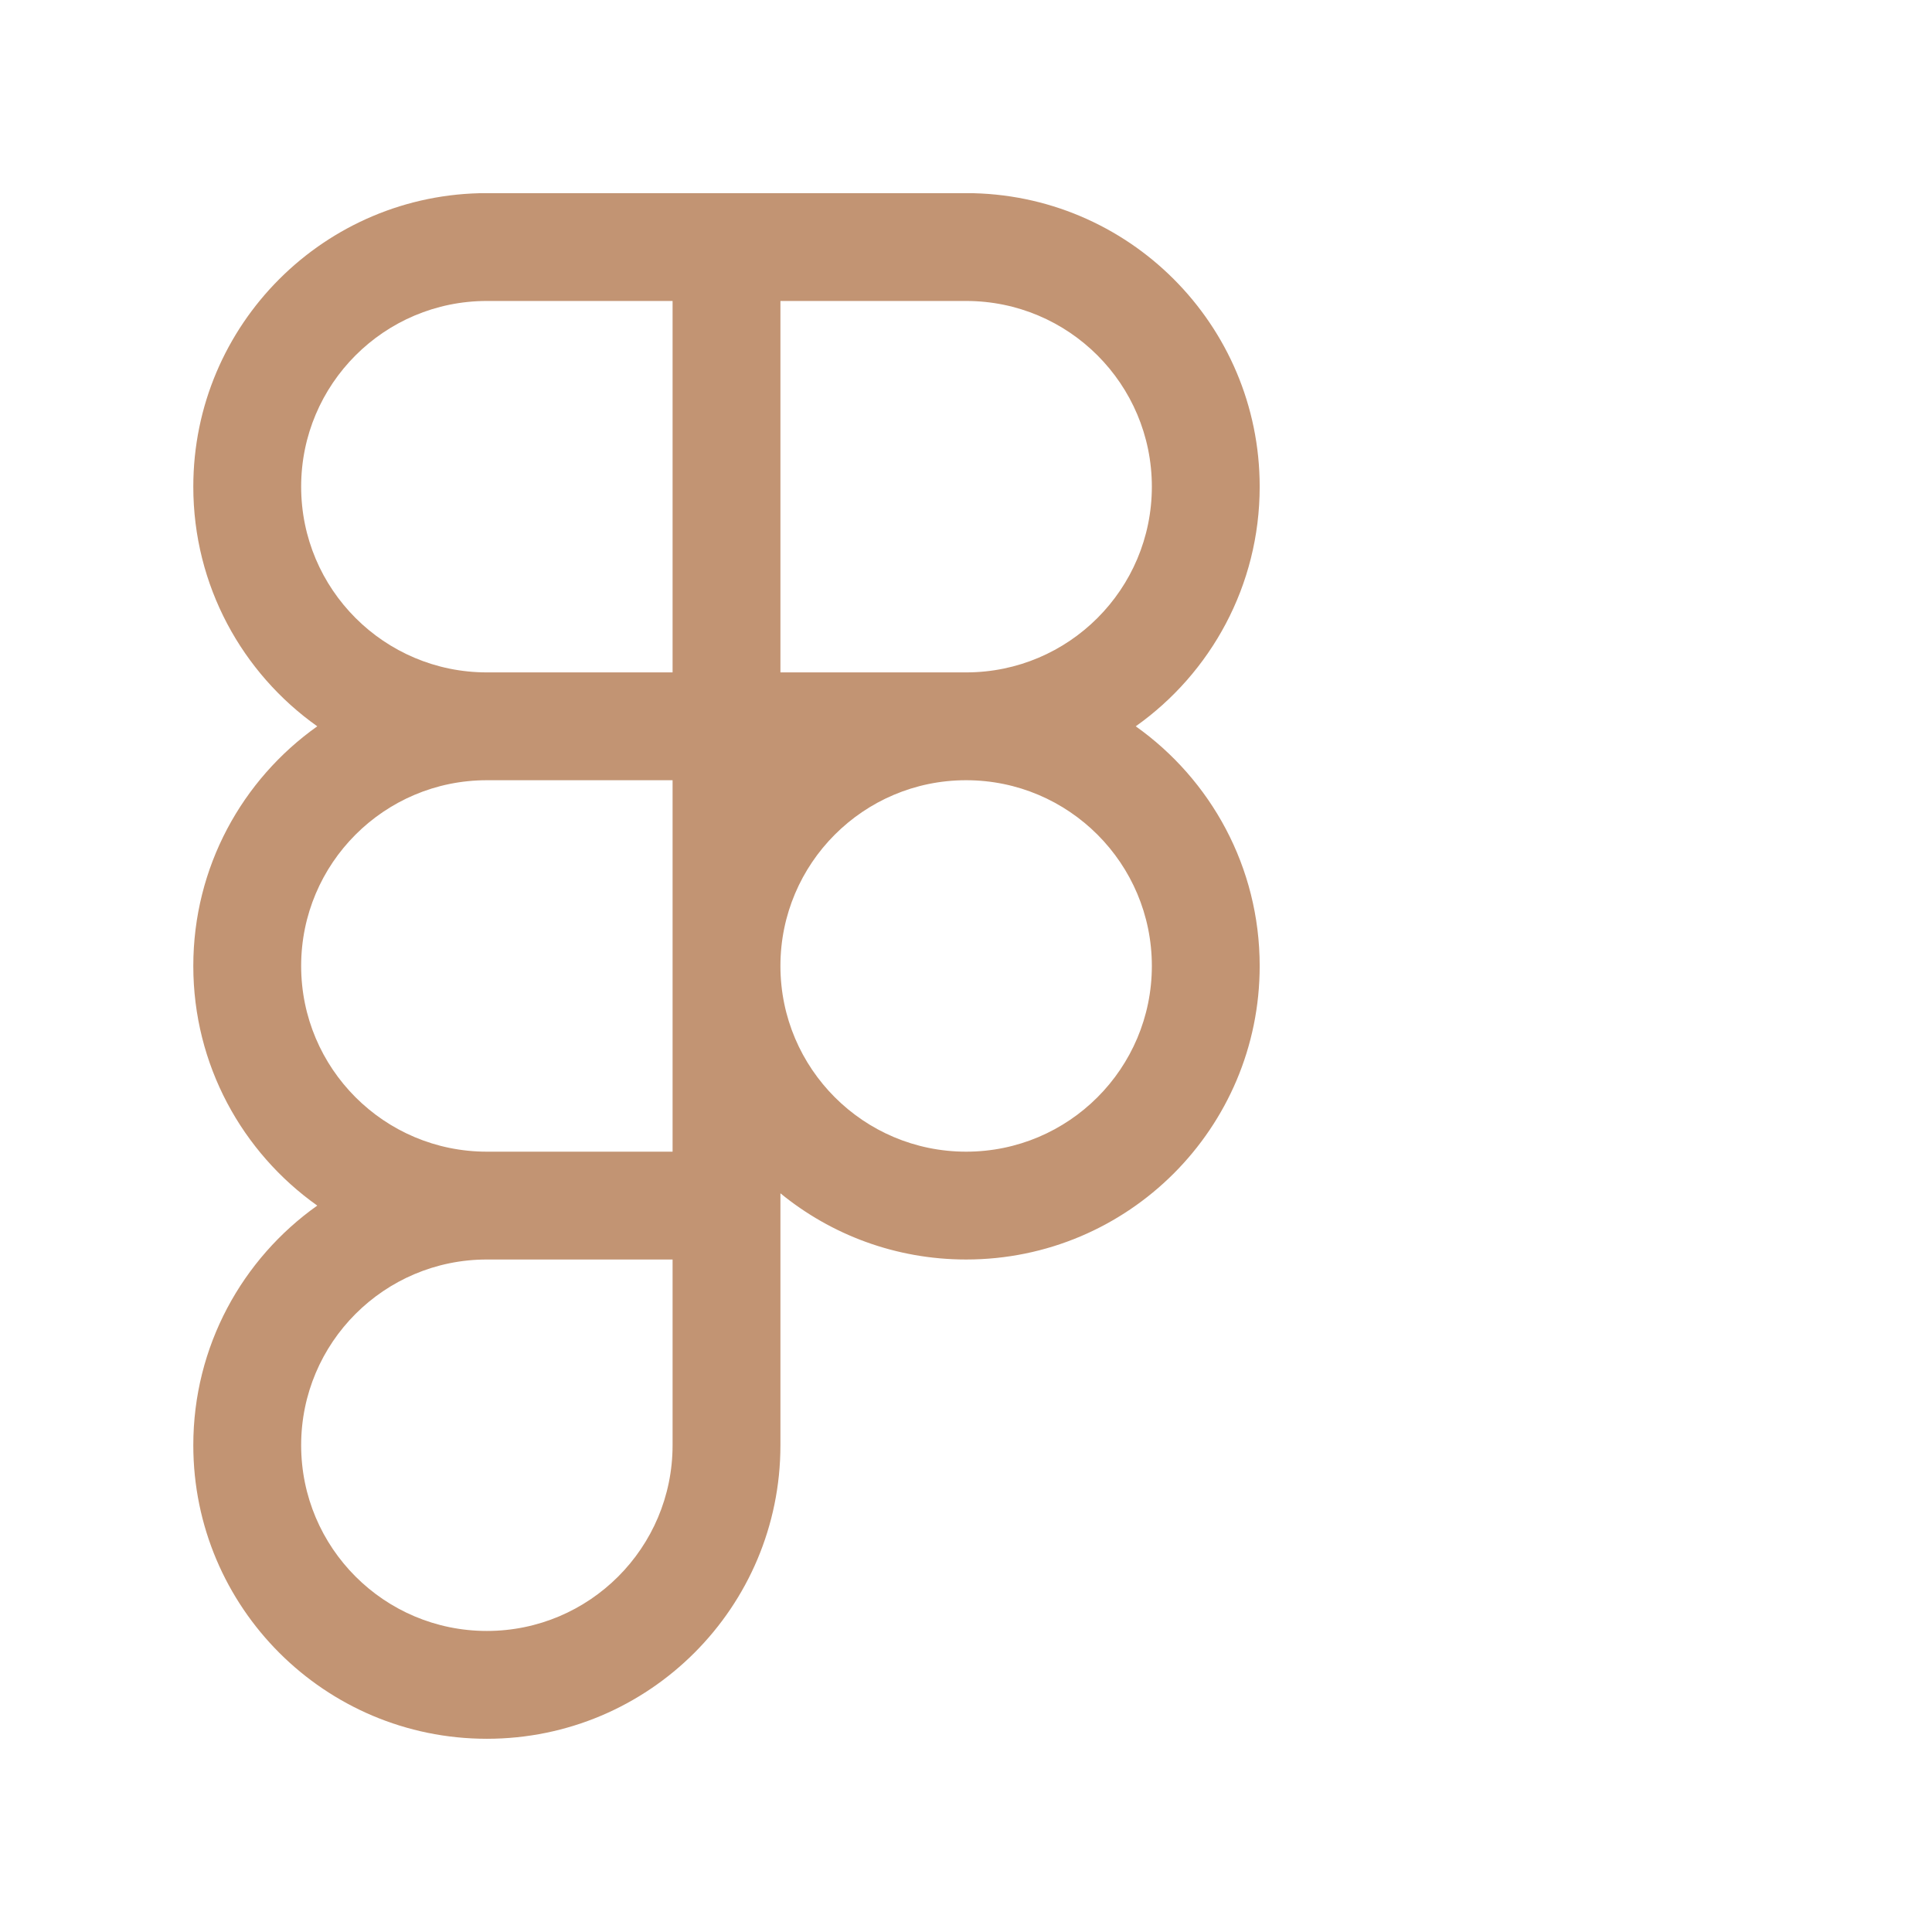 <svg xmlns="http://www.w3.org/2000/svg" xmlns:xlink="http://www.w3.org/1999/xlink" width="500" zoomAndPan="magnify" viewBox="0 0 375 375" height="500" preserveAspectRatio="xMidYMid meet" version="1.0"><defs><clipPath id="d14c43d20f"><path d="M 37.5 37.5 L 244.5 37.5 L 244.5 337.5 L 37.5 337.5 Z M 37.5 37.5 " clip-rule="nonzero"/></clipPath></defs><rect x="-37.5" width="450" fill="#ffffff" y="-37.5" height="450" fill-opacity="1"/><rect x="-37.5" width="450" fill="#ffffff" y="-37.5" height="450" fill-opacity="1"/><g clip-path="url(#d14c43d20f)"><path fill="#c29473" d="M 94.5 37.484 C 63.031 37.484 37.52 62.996 37.52 94.465 C 37.52 113.668 47.023 130.656 61.582 140.977 C 47.023 151.301 37.52 168.285 37.52 187.492 C 37.52 206.695 47.023 223.68 61.582 234.004 C 47.023 244.328 37.52 261.312 37.52 280.516 C 37.52 311.984 63.031 337.496 94.5 337.496 C 125.969 337.496 151.48 311.984 151.48 280.516 L 151.48 231.621 C 161.301 239.652 173.852 244.469 187.527 244.469 C 218.996 244.469 244.504 218.961 244.504 187.492 C 244.504 168.285 235.004 151.301 220.445 140.977 C 235.004 130.656 244.504 113.668 244.504 94.465 C 244.504 62.996 218.996 37.484 187.527 37.484 Z M 130.547 223.539 L 94.5 223.539 C 74.59 223.539 58.453 207.398 58.453 187.492 C 58.453 167.582 74.59 151.441 94.5 151.441 L 130.547 151.441 Z M 94.5 130.512 L 130.547 130.512 L 130.547 58.418 L 94.5 58.418 C 74.59 58.418 58.453 74.555 58.453 94.465 C 58.453 114.371 74.59 130.512 94.5 130.512 Z M 223.574 94.465 C 223.574 114.359 207.457 130.492 187.566 130.512 L 151.48 130.512 L 151.48 58.418 L 187.527 58.418 C 207.434 58.418 223.574 74.555 223.574 94.465 Z M 151.48 187.445 C 151.504 167.574 167.609 151.465 187.48 151.441 L 187.562 151.441 C 207.453 151.461 223.574 167.594 223.574 187.492 C 223.574 207.398 207.434 223.539 187.527 223.539 C 167.633 223.539 151.504 207.422 151.48 187.535 Z M 94.5 244.469 C 74.59 244.469 58.453 260.609 58.453 280.516 C 58.453 300.426 74.59 316.566 94.5 316.566 C 114.41 316.566 130.547 300.426 130.547 280.516 L 130.547 244.469 Z M 94.5 244.469 " fill-opacity="1" fill-rule="evenodd"/></g></svg>